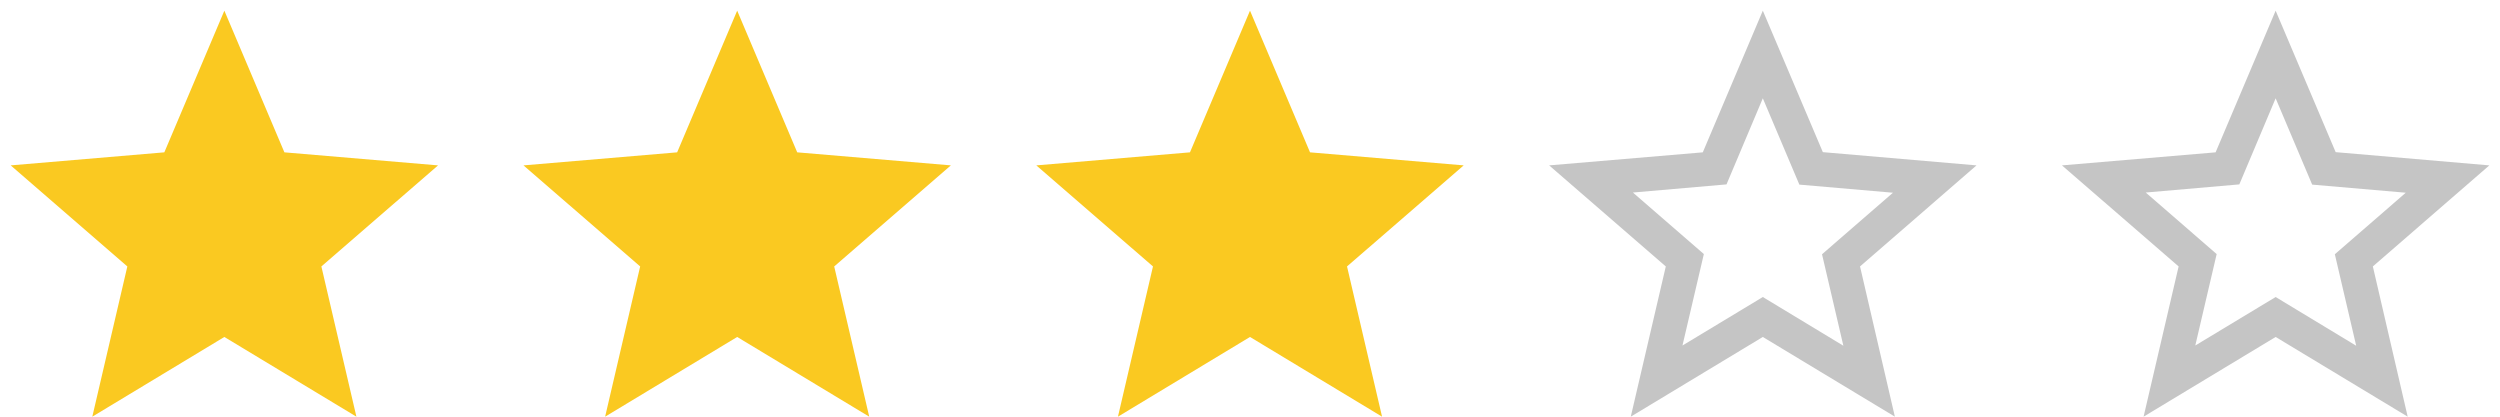 <?xml version="1.0" encoding="UTF-8"?>
<svg xmlns="http://www.w3.org/2000/svg" xmlns:xlink="http://www.w3.org/1999/xlink" width="78px" height="13px" viewBox="0 0 78 13">
  <!-- Generator: sketchtool 56.2 (101010) - https://sketch.com -->
  <title>2A9B46FB-30FA-4176-96A8-AE5DD91DB896</title>
  <desc>Created with sketchtool.</desc>
  <g id="Page-1" stroke="none" stroke-width="1" fill="none" fill-rule="evenodd">
    <g id="web_results" transform="translate(-1375, -1319)">
      <g id="table-comparison" transform="translate(360, 1092)">
        <g id="1" transform="translate(994, 128)">
          <g id="rate-3" transform="translate(20, 98)">
            <g id="ic-star-border-24px" transform="translate(64, 0)">
              <path d="M14.667,6.16 L9.873,5.747 L8,1.333 L6.127,5.753 L1.333,6.16 L4.973,9.313 L3.88,14 L8,11.513 L12.12,14 L11.033,9.313 L14.667,6.16 Z M8,10.267 L5.493,11.78 L6.16,8.927 L3.947,7.007 L6.867,6.753 L8,4.067 L9.14,6.76 L12.06,7.013 L9.847,8.933 L10.513,11.787 L8,10.267 Z" id="Shape" fill="#C5C5C5" fill-rule="nonzero"></path>
              <polygon id="Path" points="0 0 16 0 16 16 0 16"></polygon>
            </g>
            <g id="ic-star-border-24px" transform="translate(48, 0)">
              <path d="M14.667,6.16 L9.873,5.747 L8,1.333 L6.127,5.753 L1.333,6.16 L4.973,9.313 L3.88,14 L8,11.513 L12.12,14 L11.033,9.313 L14.667,6.16 Z M8,10.267 L5.493,11.78 L6.16,8.927 L3.947,7.007 L6.867,6.753 L8,4.067 L9.14,6.76 L12.06,7.013 L9.847,8.933 L10.513,11.787 L8,10.267 Z" id="Shape" fill="#C5C5C5" fill-rule="nonzero"></path>
              <polygon id="Path" points="0 0 16 0 16 16 0 16"></polygon>
            </g>
            <g id="ic-star-24px" transform="translate(32, 0)">
              <polygon id="Path" fill="#FAC921" fill-rule="nonzero" points="8 11.513 12.12 14 11.027 9.313 14.667 6.16 9.873 5.753 8 1.333 6.127 5.753 1.333 6.16 4.973 9.313 3.88 14"></polygon>
              <polygon id="Path" points="0 0 16 0 16 16 0 16"></polygon>
            </g>
            <g id="ic-star-24px" transform="translate(16, 0)">
              <polygon id="Path" fill="#FAC921" fill-rule="nonzero" points="8 11.513 12.12 14 11.027 9.313 14.667 6.16 9.873 5.753 8 1.333 6.127 5.753 1.333 6.16 4.973 9.313 3.88 14"></polygon>
              <polygon id="Path" points="0 0 16 0 16 16 0 16"></polygon>
            </g>
            <g id="ic-star-24px">
              <polygon id="Path" fill="#FAC921" fill-rule="nonzero" points="8 11.513 12.12 14 11.027 9.313 14.667 6.16 9.873 5.753 8 1.333 6.127 5.753 1.333 6.16 4.973 9.313 3.88 14"></polygon>
              <polygon id="Path" points="0 0 16 0 16 16 0 16"></polygon>
            </g>
          </g>
        </g>
      </g>
    </g>
  </g>
</svg>
